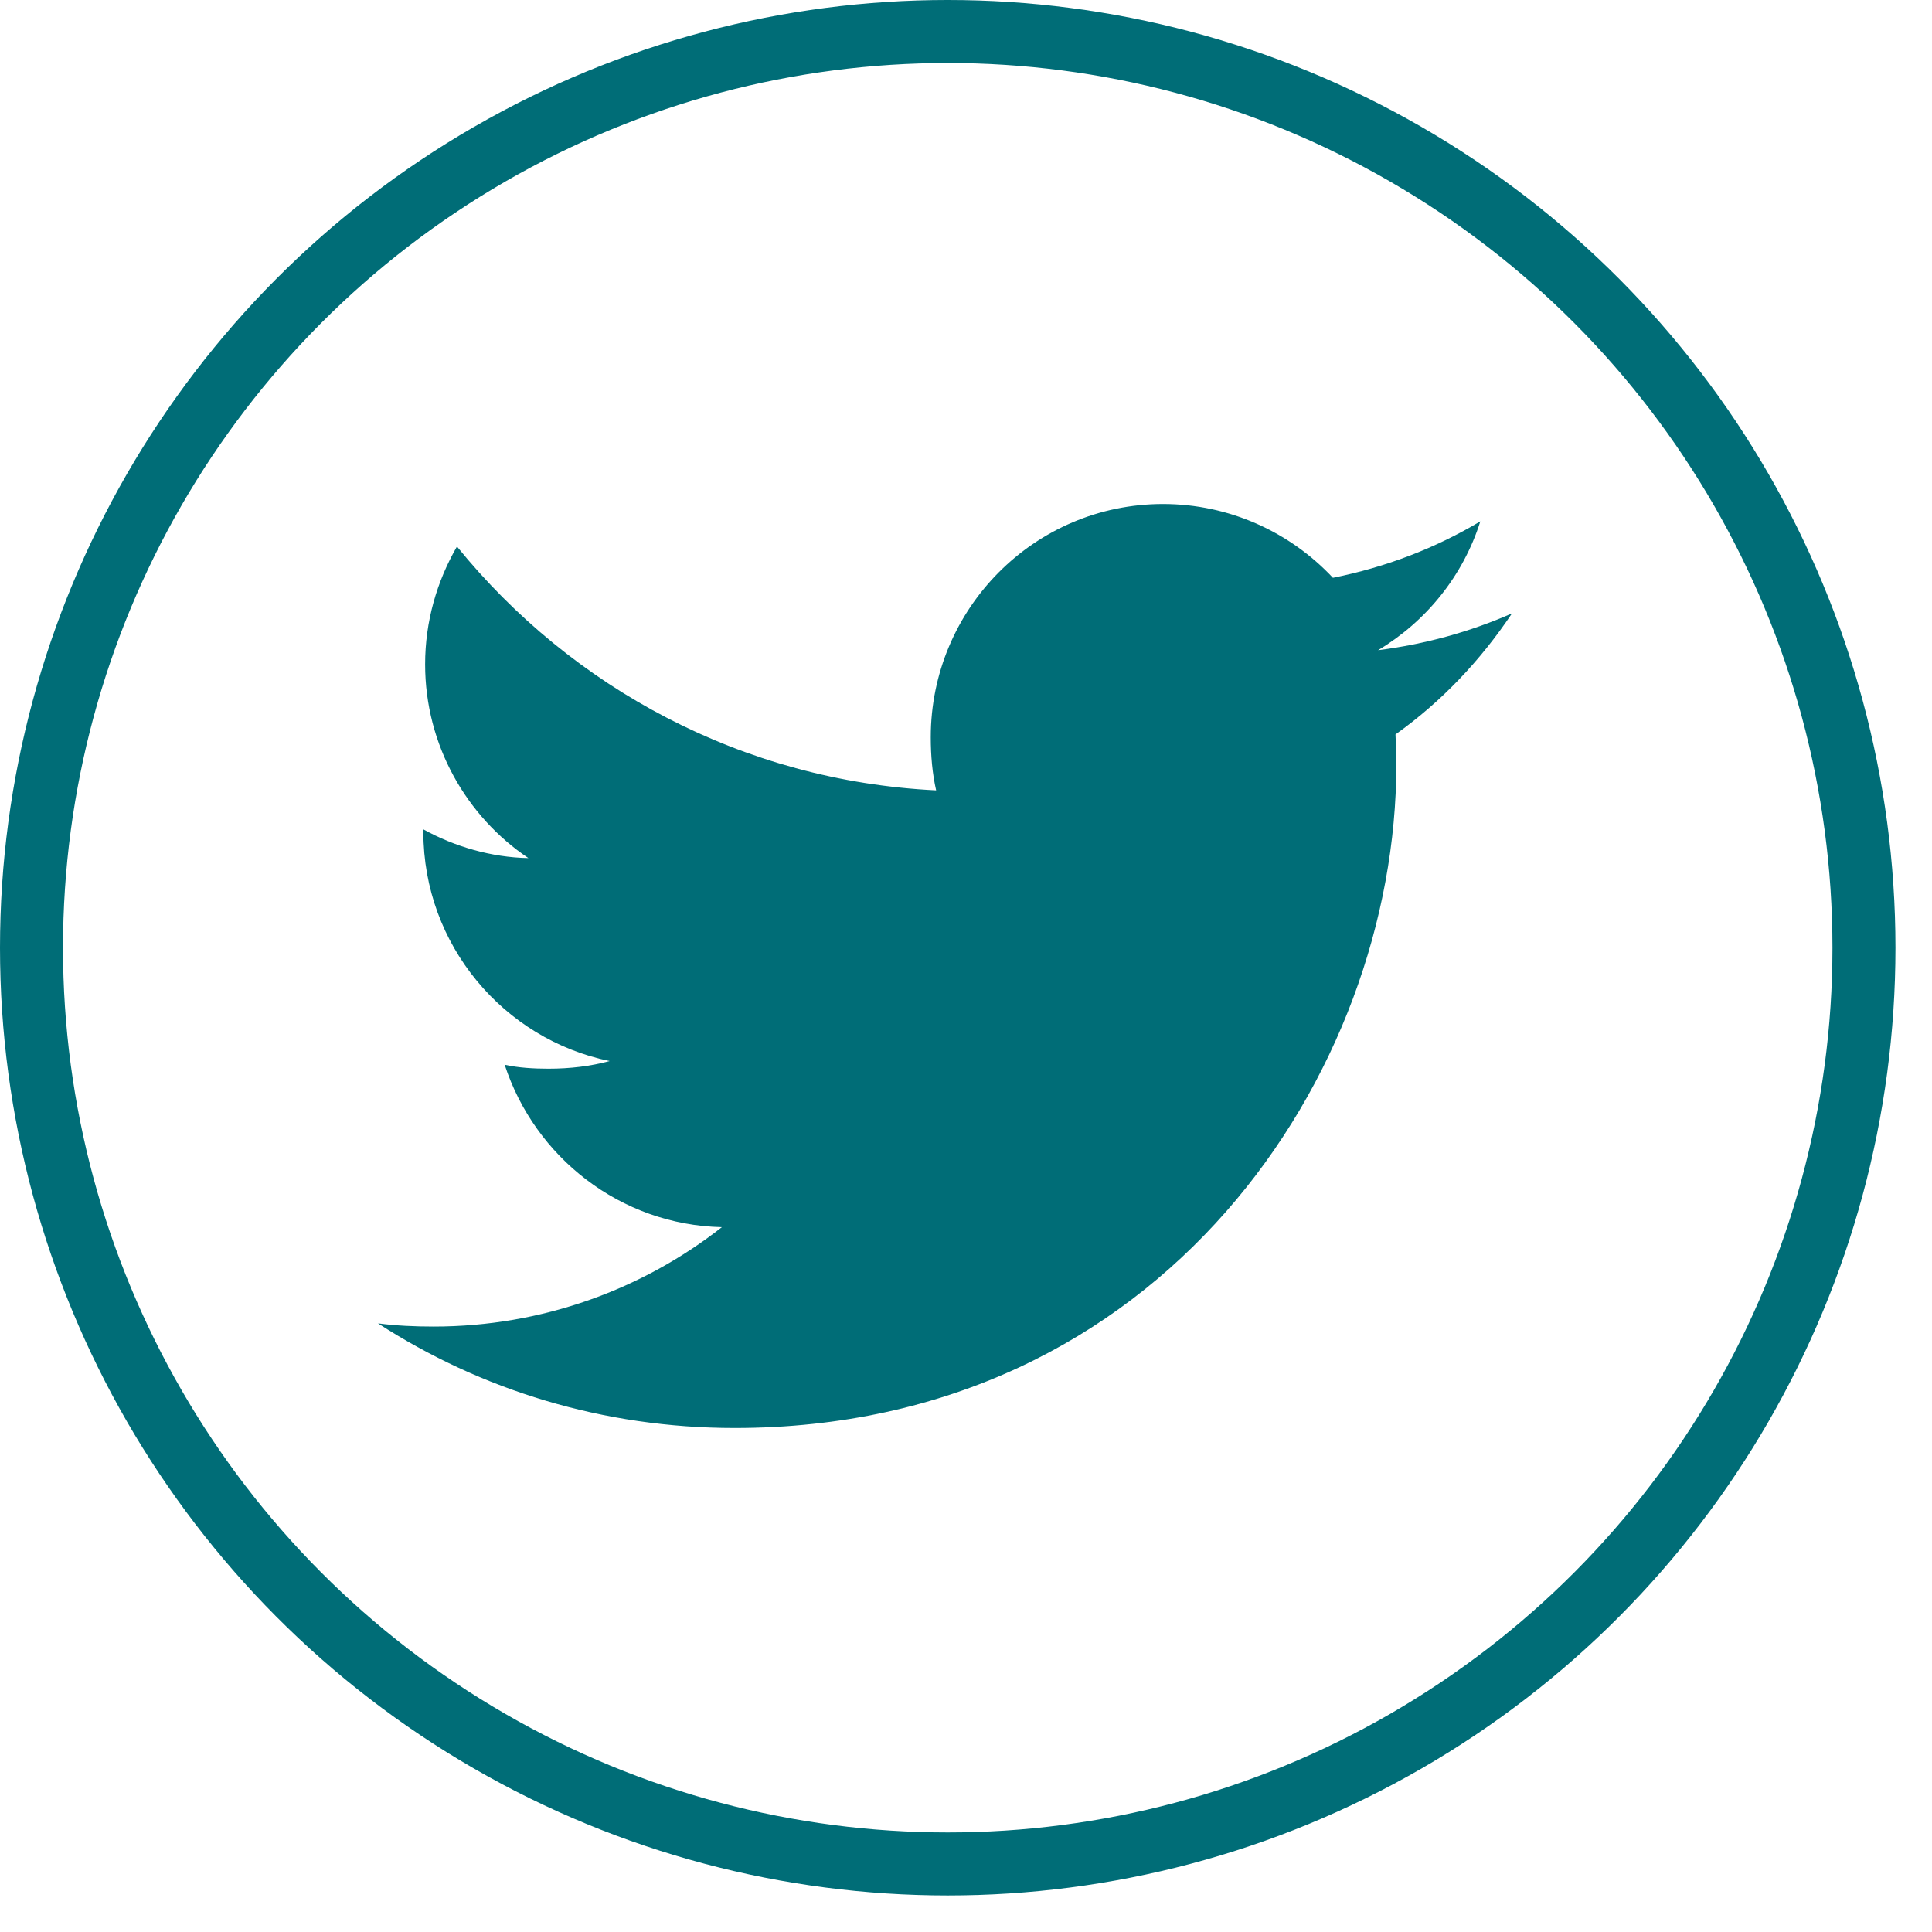 <svg width="46" height="46" viewBox="0 0 46 46" fill="none" xmlns="http://www.w3.org/2000/svg">
<circle cx="22.565" cy="22.565" r="21.815" stroke="#006D77" stroke-width="1.5"/>
<path d="M36 14.604C34.996 15.046 33.926 15.339 32.811 15.481C33.958 14.794 34.834 13.714 35.246 12.413C34.176 13.053 32.995 13.505 31.736 13.757C30.72 12.672 29.272 12 27.692 12C24.628 12 22.161 14.495 22.161 17.552C22.161 17.992 22.198 18.416 22.289 18.818C17.687 18.593 13.615 16.381 10.88 13.012C10.402 13.843 10.122 14.794 10.122 15.818C10.122 17.74 11.109 19.445 12.581 20.431C11.692 20.414 10.819 20.155 10.08 19.747C10.08 19.764 10.08 19.786 10.08 19.808C10.08 22.506 11.999 24.747 14.515 25.263C14.064 25.386 13.573 25.445 13.063 25.445C12.709 25.445 12.351 25.425 12.016 25.351C12.733 27.549 14.768 29.165 17.188 29.218C15.305 30.695 12.913 31.585 10.325 31.585C9.871 31.585 9.435 31.565 9 31.509C11.452 33.095 14.358 34 17.491 34C27.677 34 33.246 25.538 33.246 18.204C33.246 17.959 33.238 17.722 33.226 17.486C34.324 16.705 35.247 15.728 36 14.604Z" fill="#006D77"/>
</svg>
